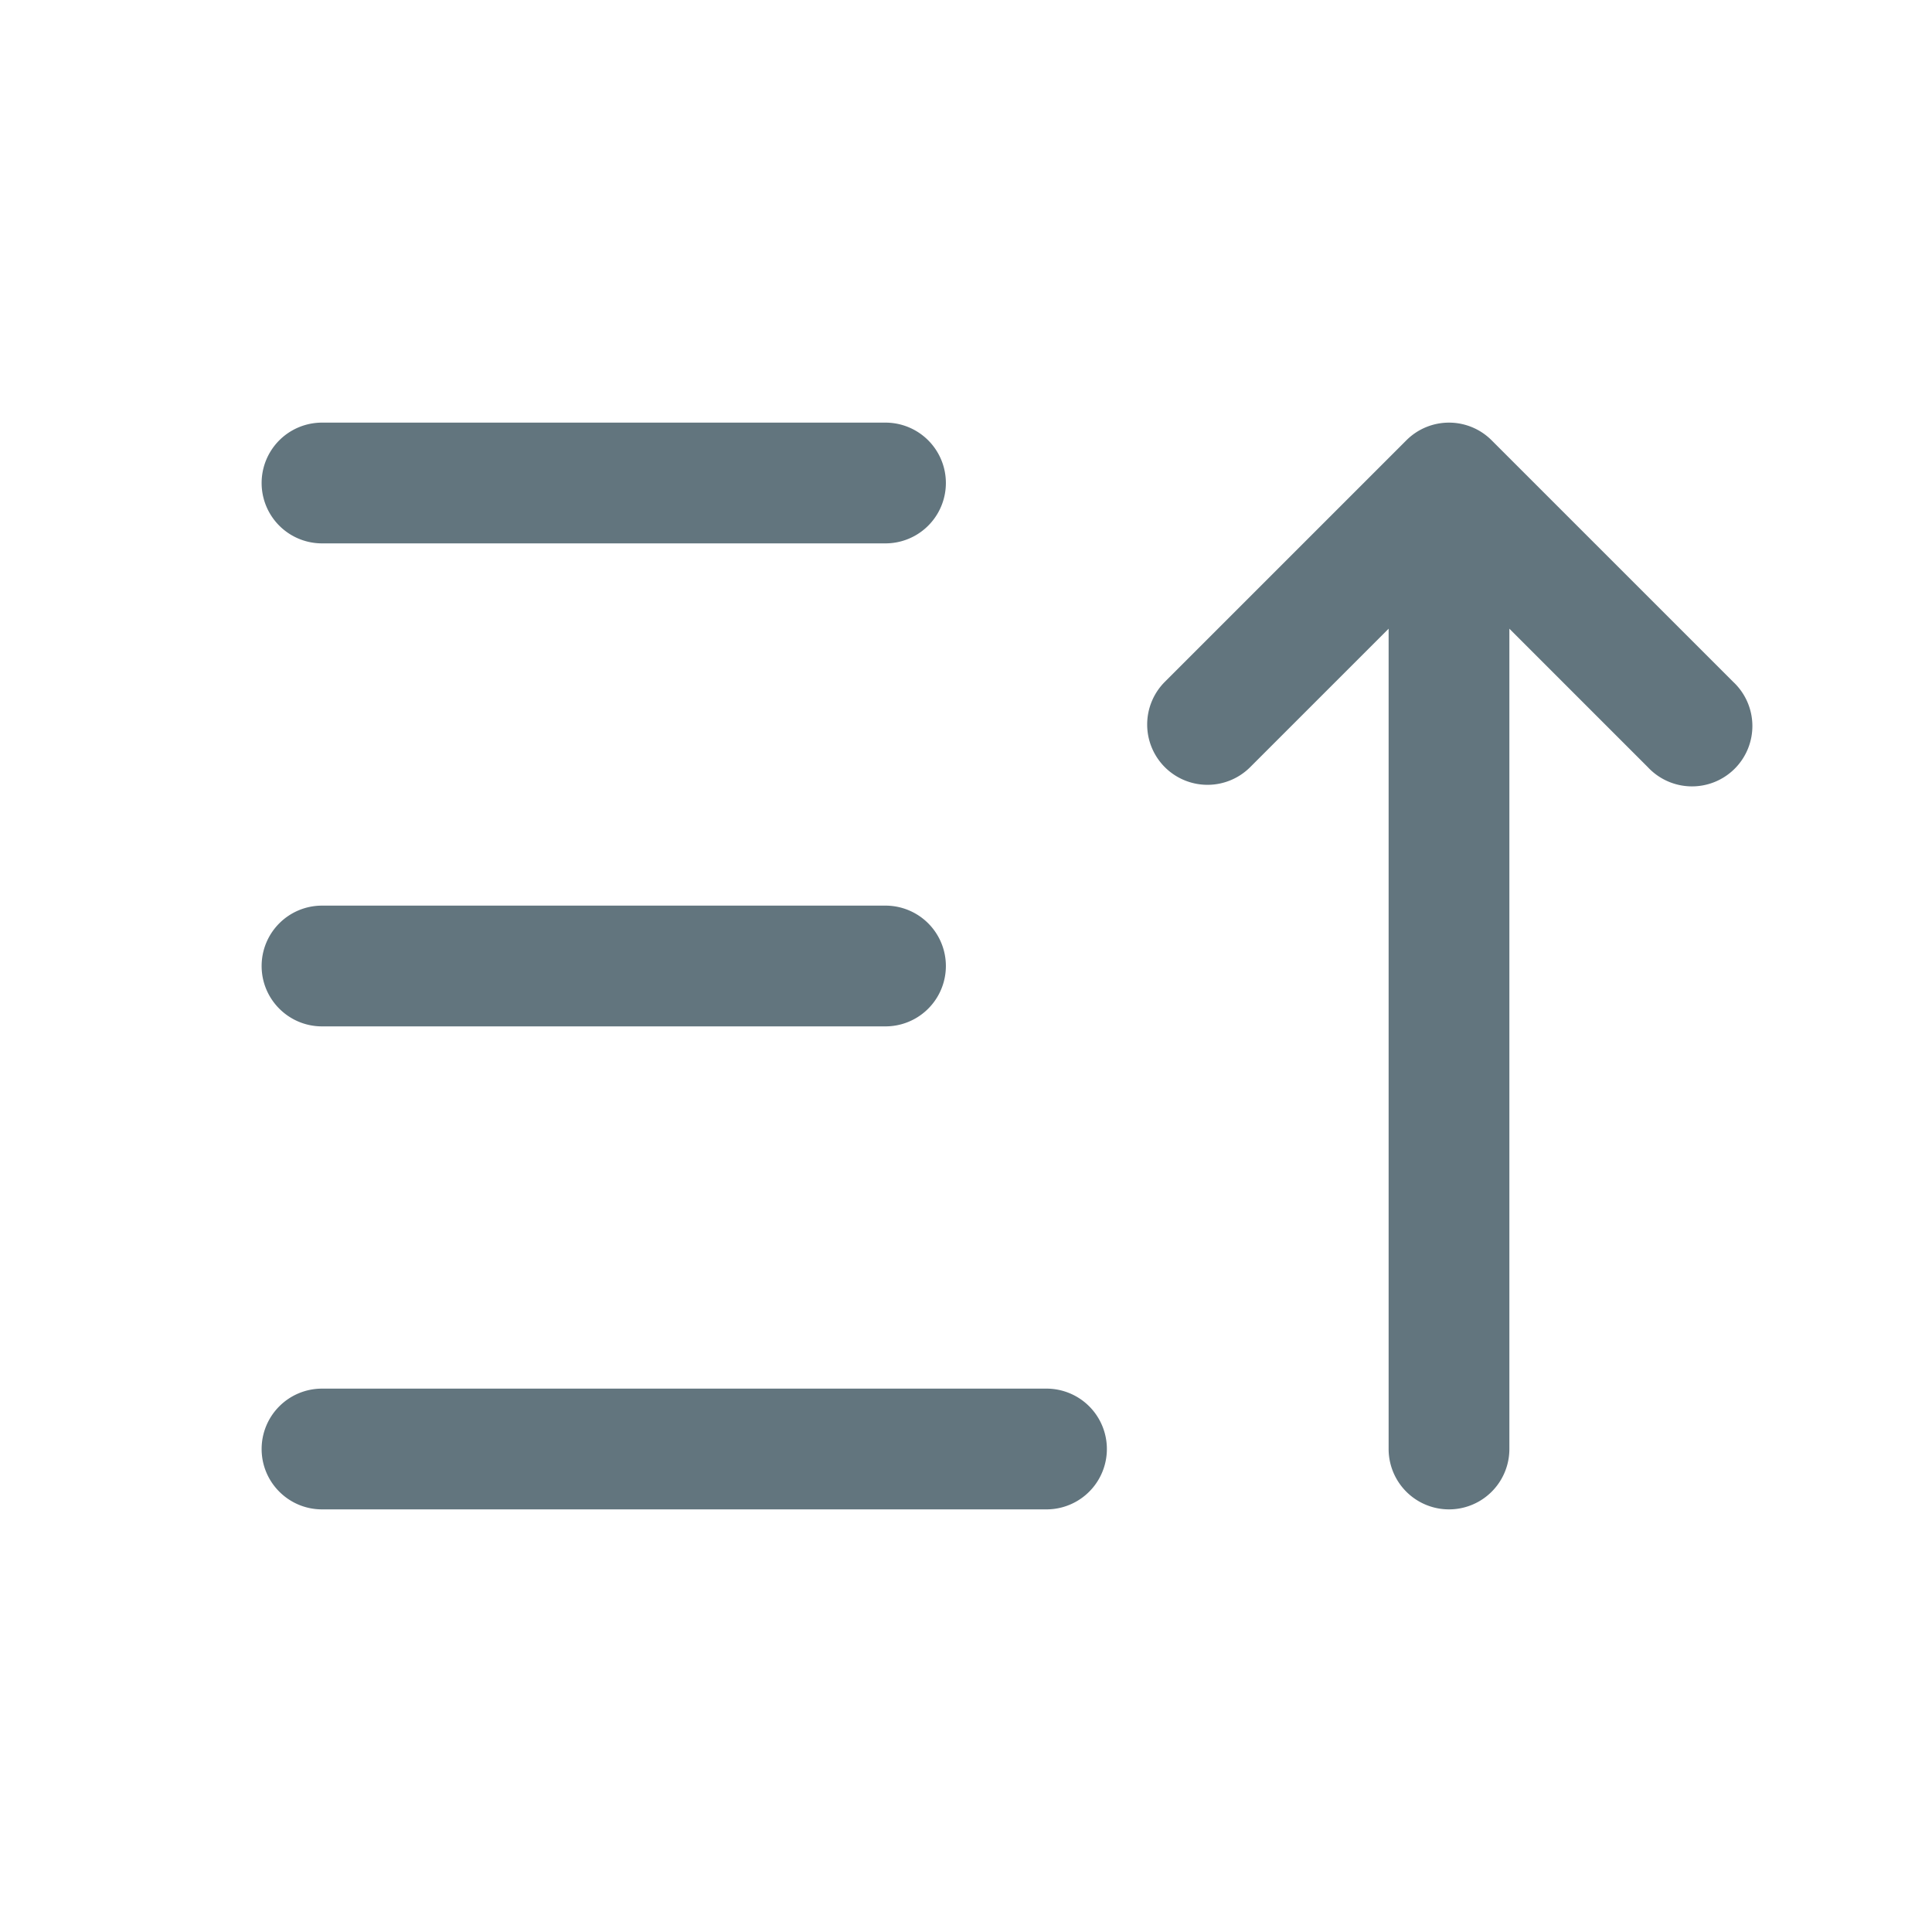 <svg xmlns="http://www.w3.org/2000/svg" fill="none" viewBox="0 0 24 24"><path fill="#62757E" fill-rule="evenodd" d="M14.47 9.53a.75.75 0 0 0 1.06 0l1.72-1.72V18a.75.75 0 0 0 1.5 0V7.81l1.72 1.72a.75.75 0 1 0 1.06-1.06l-3-3a.748.748 0 0 0-.528-.22h-.004a.748.748 0 0 0-.528.22l-3 3a.75.75 0 0 0 0 1.06ZM4 6.75a.75.75 0 0 1 0-1.5h7a.75.75 0 0 1 0 1.5H4ZM3.25 12c0 .414.336.75.75.75h7a.75.75 0 0 0 0-1.5H4a.75.75 0 0 0-.75.75Zm0 6c0 .414.336.75.75.75h9a.75.75 0 0 0 0-1.5H4a.75.75 0 0 0-.75.75Z" clip-rule="evenodd"/></svg>